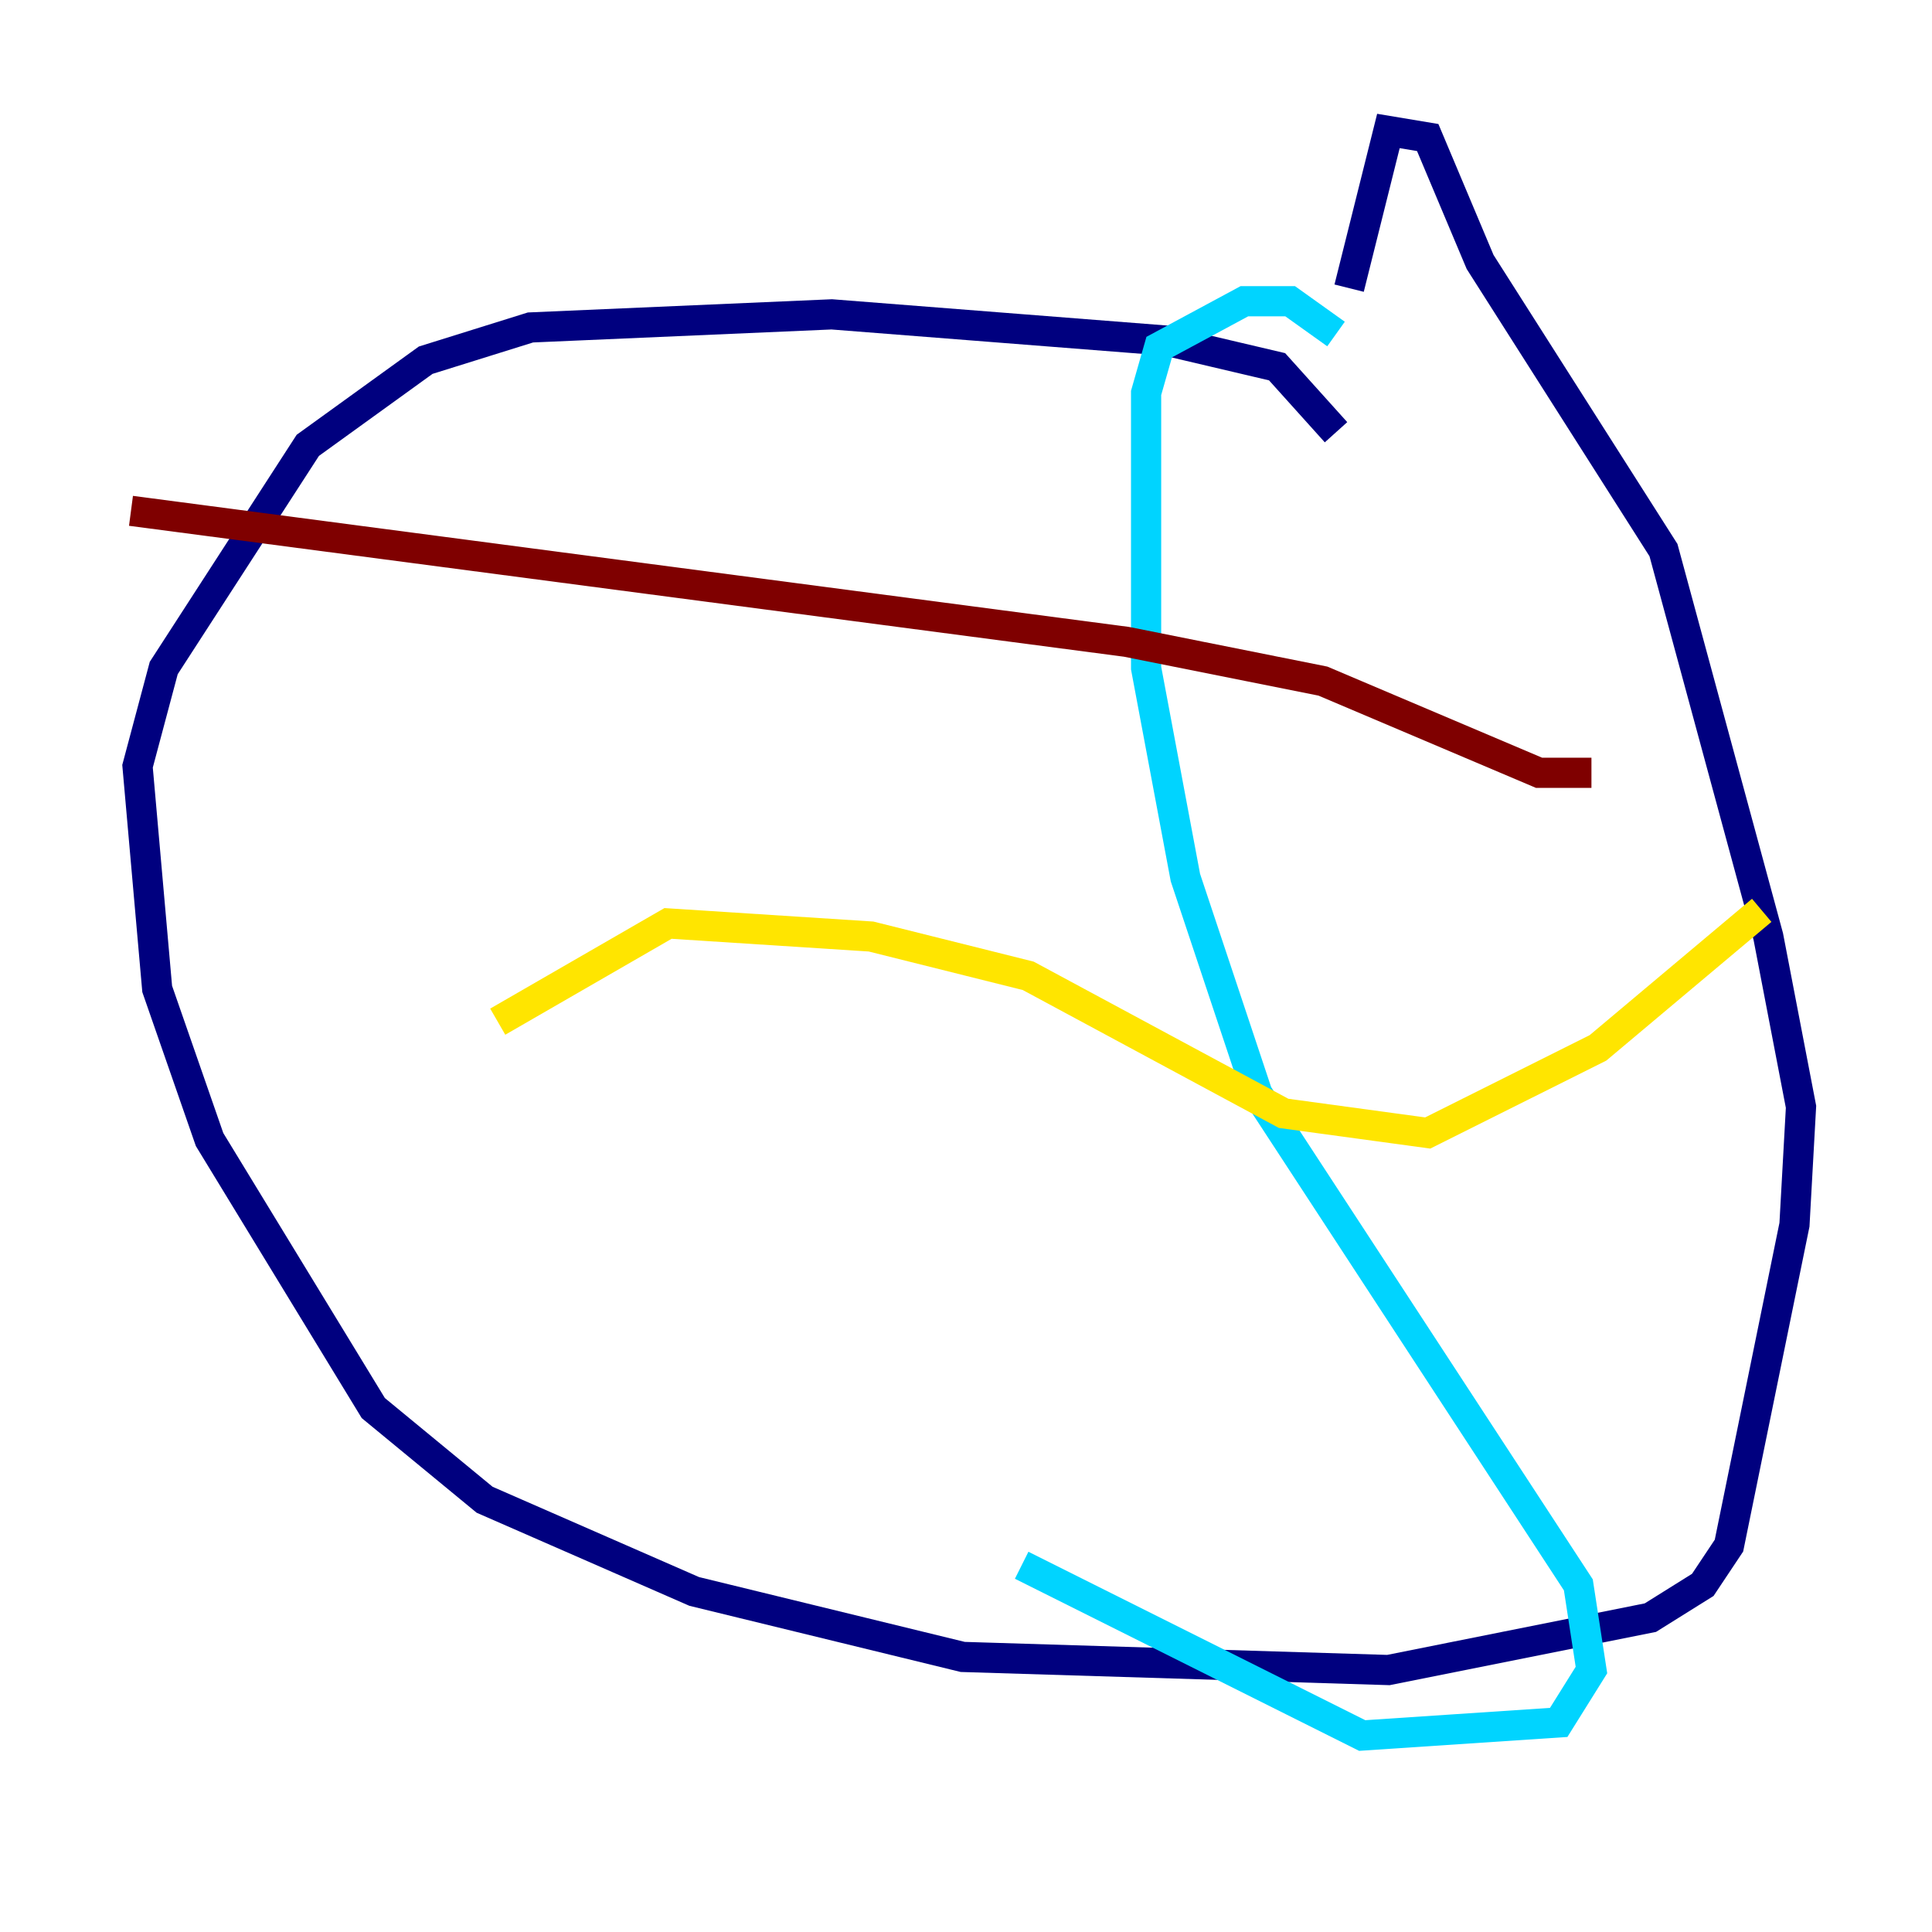 <?xml version="1.0" encoding="utf-8" ?>
<svg baseProfile="tiny" height="128" version="1.2" viewBox="0,0,128,128" width="128" xmlns="http://www.w3.org/2000/svg" xmlns:ev="http://www.w3.org/2001/xml-events" xmlns:xlink="http://www.w3.org/1999/xlink"><defs /><polyline fill="none" points="88.515,28.637 84.61,24.298 77.234,22.563 55.105,20.827 35.146,21.695 28.203,23.864 20.393,29.505 10.848,44.258 9.112,50.766 10.414,65.519 13.885,75.498 24.732,93.288 32.108,99.363 45.993,105.437 63.783,109.776 91.986,110.644 109.342,107.173 112.814,105.003 114.549,102.4 118.888,81.139 119.322,73.329 117.153,62.047 110.21,36.447 98.061,17.356 94.59,9.112 91.986,8.678 89.383,19.091" stroke="#00007f" stroke-width="2" /><polyline fill="none" points="88.515,22.129 85.478,19.959 82.441,19.959 76.8,22.997 75.932,26.034 75.932,44.258 78.536,58.142 83.308,72.461 104.57,105.003 105.437,110.644 103.268,114.115 90.251,114.983 67.688,103.702" stroke="#00d4ff" stroke-width="2" /><polyline fill="none" points="32.976,67.688 44.258,61.18 57.709,62.047 68.122,64.651 85.044,73.763 94.59,75.064 105.871,69.424 116.719,60.312" stroke="#ffe500" stroke-width="2" /><polyline fill="none" points="8.678,33.844 74.63,42.522 87.647,45.125 101.966,51.2 105.437,51.2" stroke="#7f0000" stroke-width="2" /></svg>